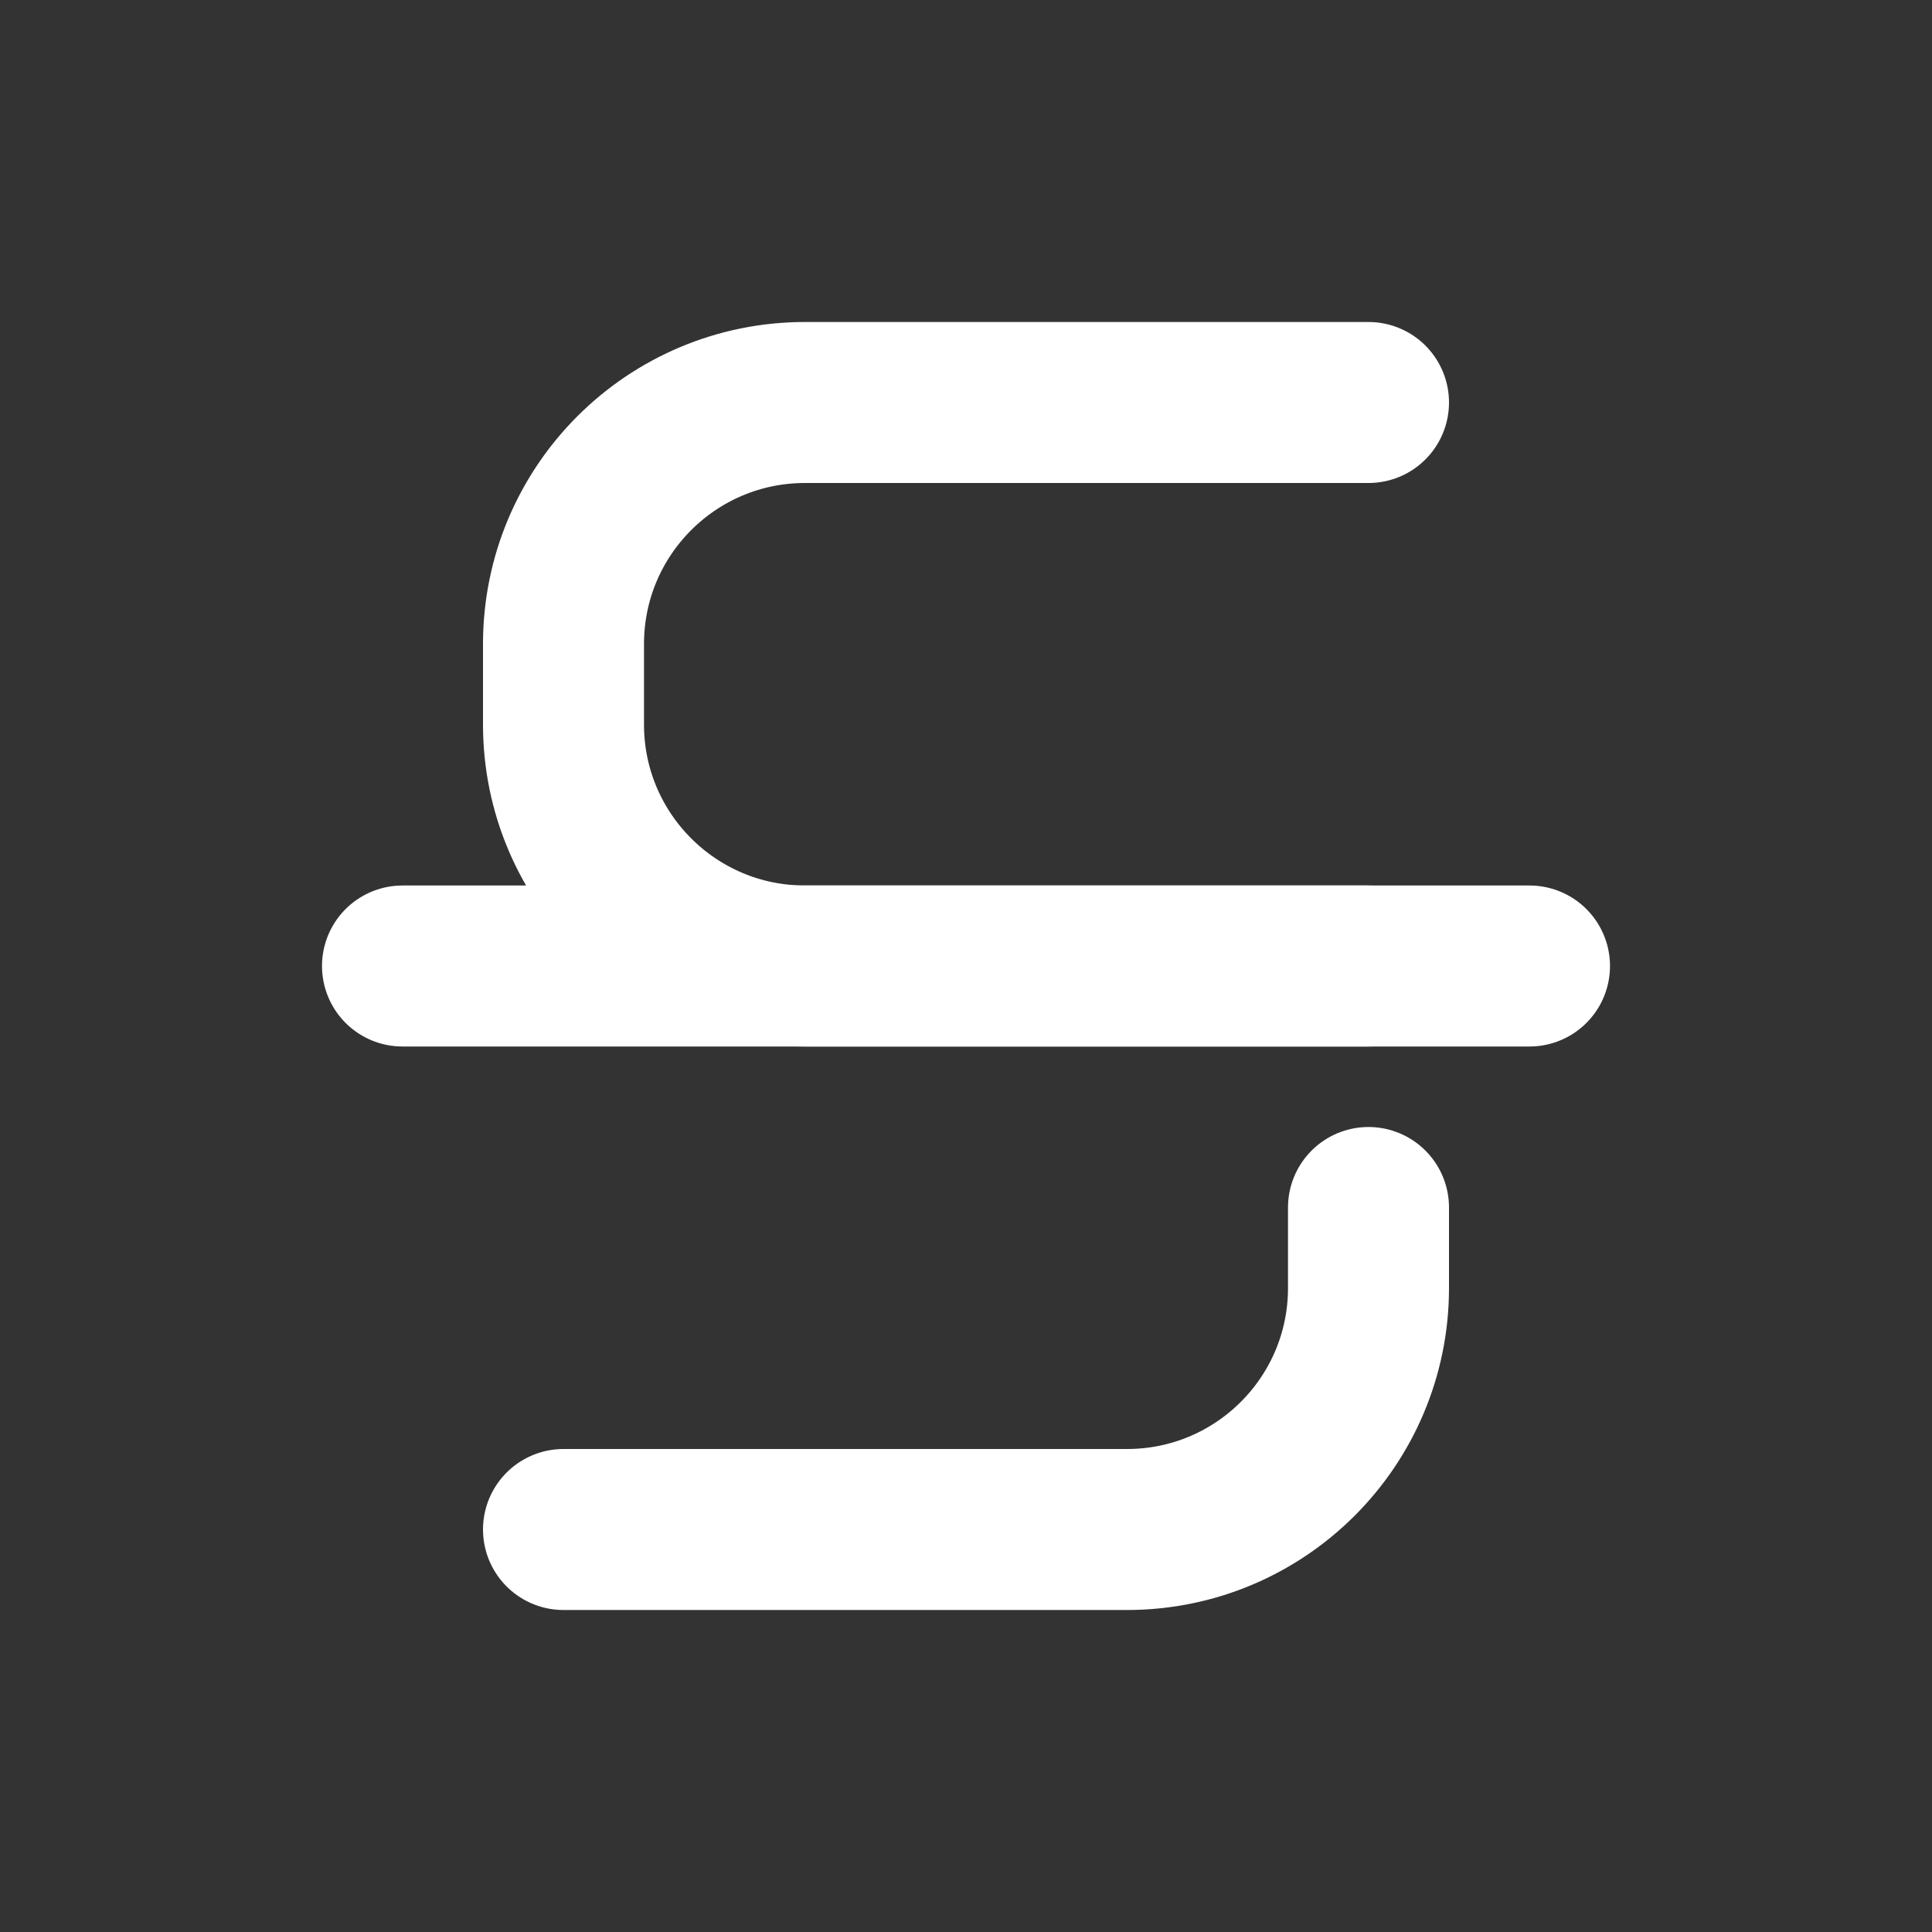 <?xml version="1.0" ?><svg width="24px" height="24px" viewBox="0 0 24 24" fill="none" xmlns="http://www.w3.org/2000/svg"><rect x="0" y="0" width="24" height="24" fill="#333333" stroke="none"/><path d="M17 5H10C8.343 5 7 6.343 7 8V9C7 10.657 8.343 12 10 12H17M7 19H14C15.657 19 17 17.657 17 16V15" stroke="white" stroke-linecap="round" stroke-linejoin="round" stroke-width="2"/><path d="M5 12H19" stroke="white" stroke-linecap="round" stroke-linejoin="round" stroke-width="2"/></svg>
